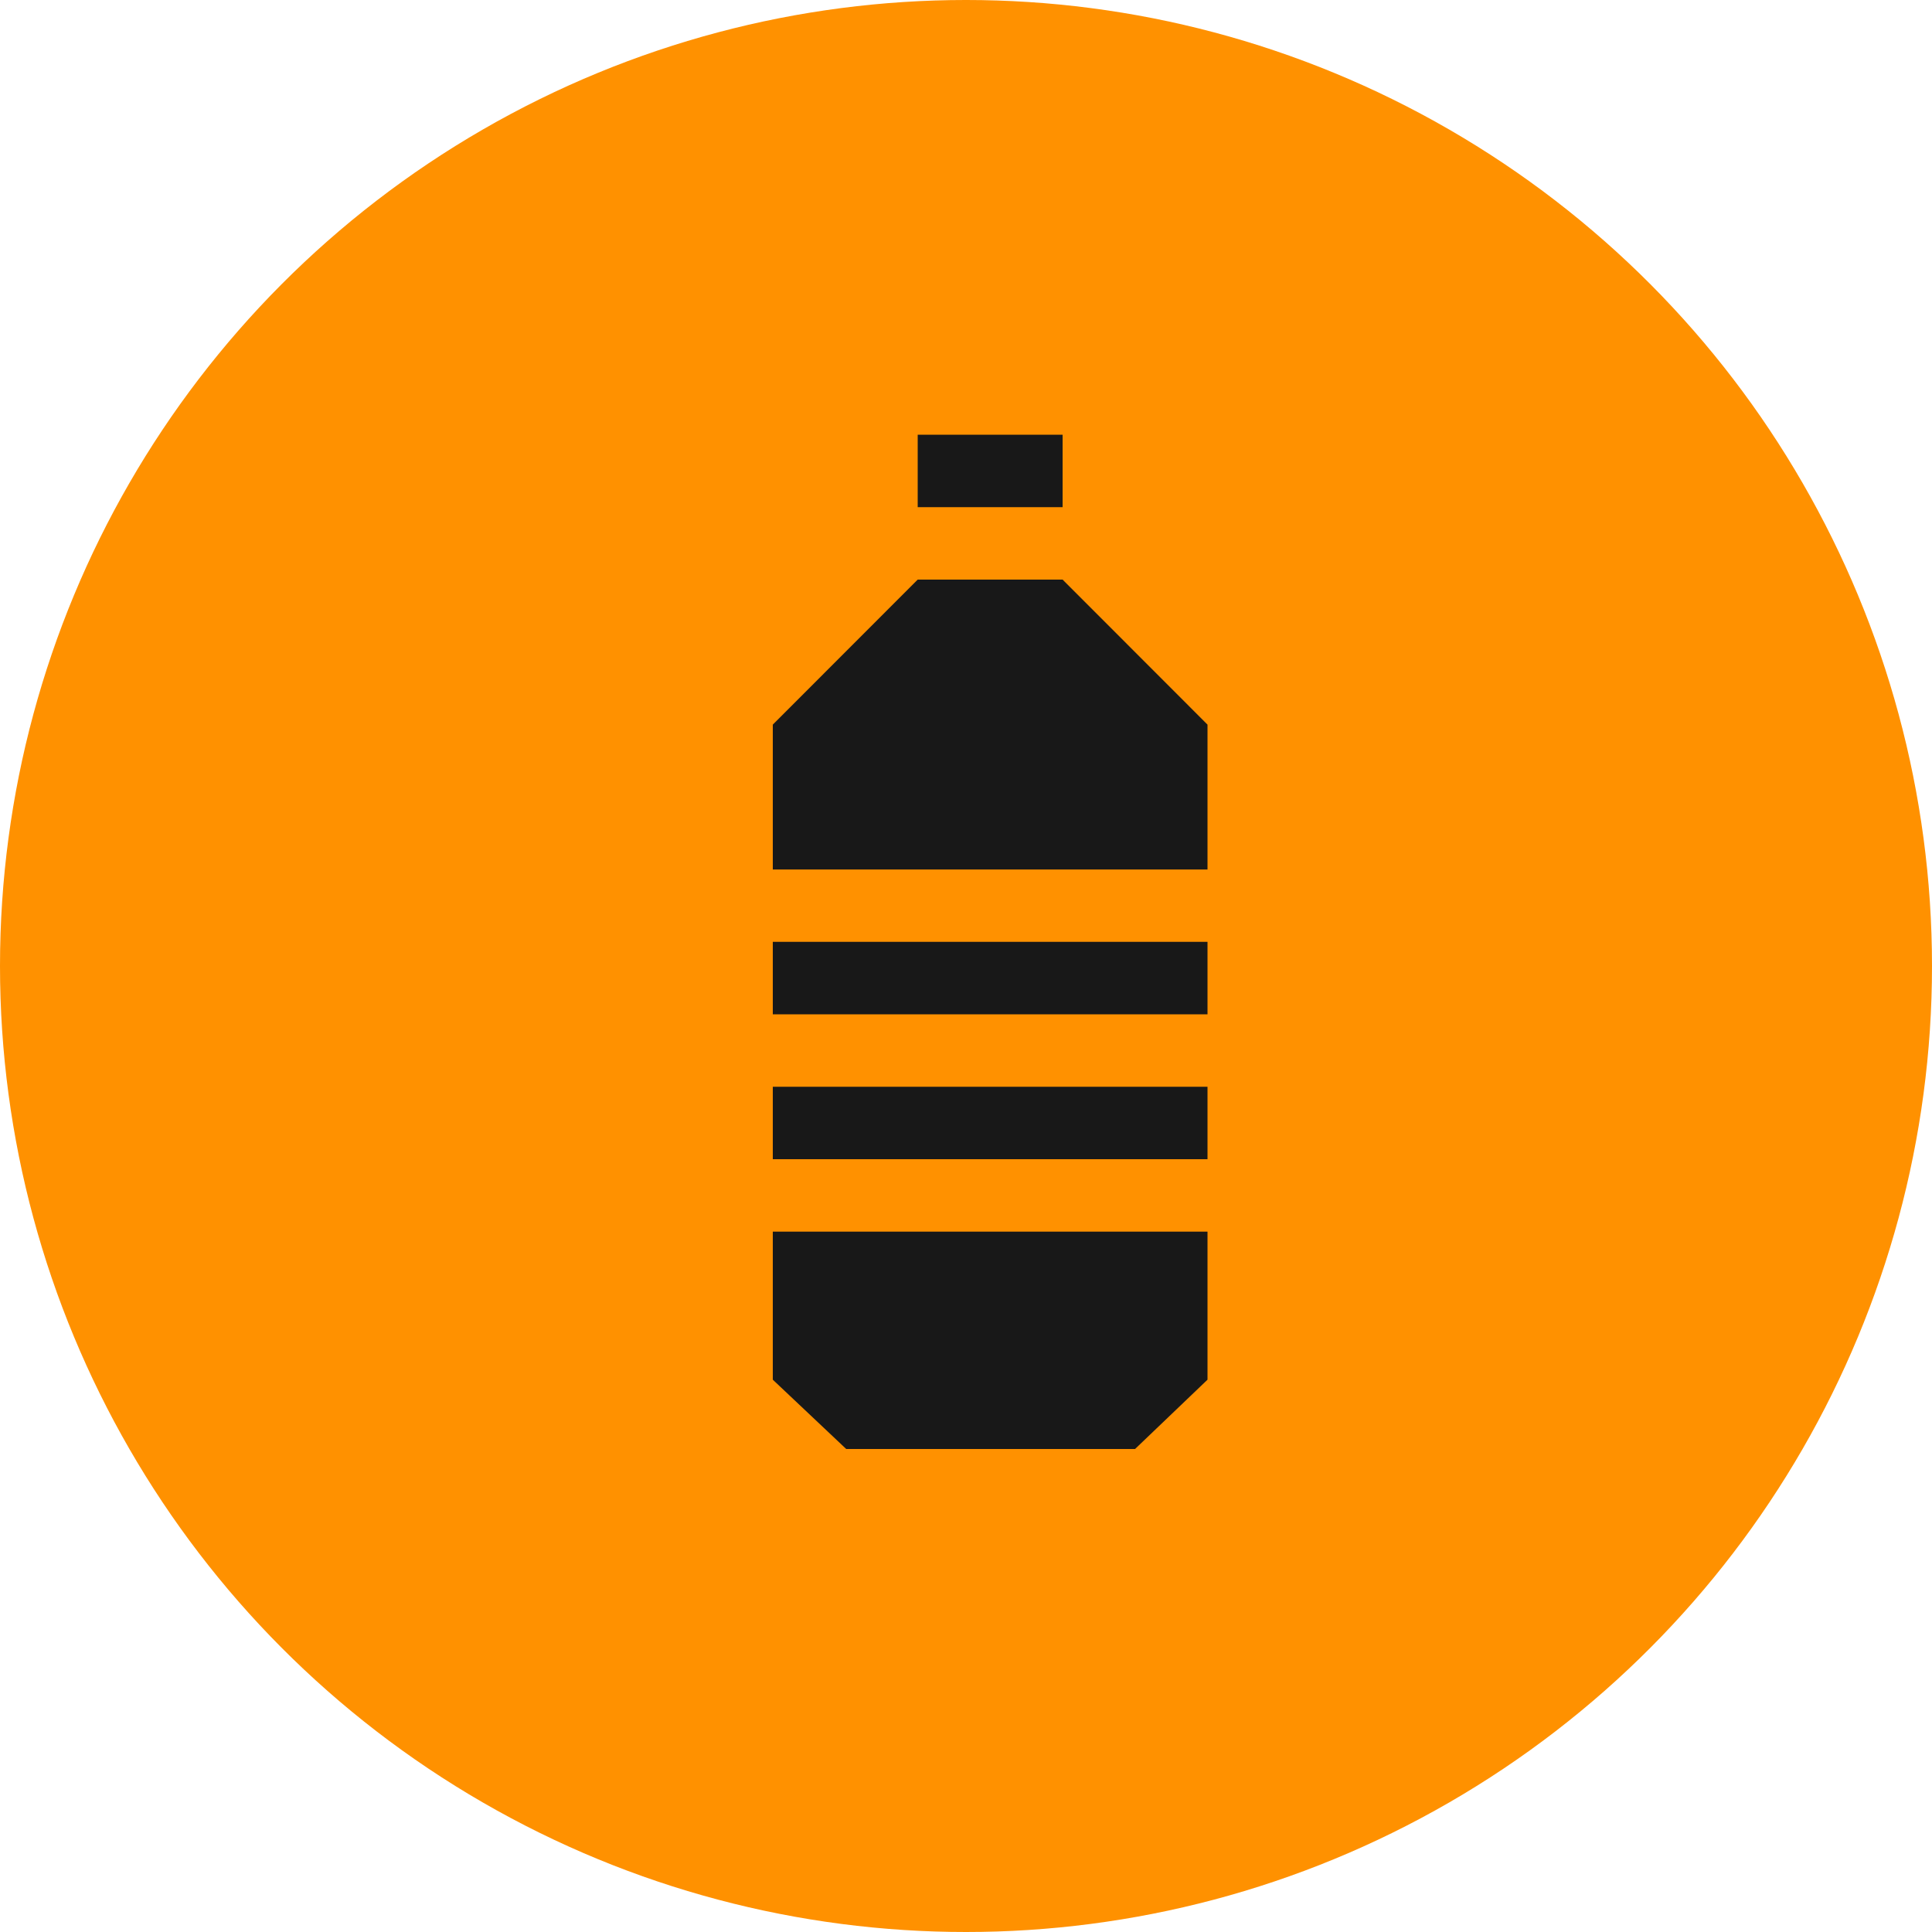 <svg width="32" height="32" viewBox="0 0 32 32" fill="none" xmlns="http://www.w3.org/2000/svg">
<circle cx="16" cy="16" r="16" fill="#FF9100"/>
<path fill-rule="evenodd" clip-rule="evenodd" d="M17.6 8.4V7.2H15.2V8.4H17.6ZM17.6 9.6L20 12.002V14.402H12.8V12.002L15.2 9.6H17.6ZM20 16.8V15.6H12.8V16.8H20ZM20 18V19.2H12.8V18H20ZM20 20.4V22.852L18.8 24H14.016L12.8 22.852V20.4H20Z" fill="#181818"/>
</svg>
